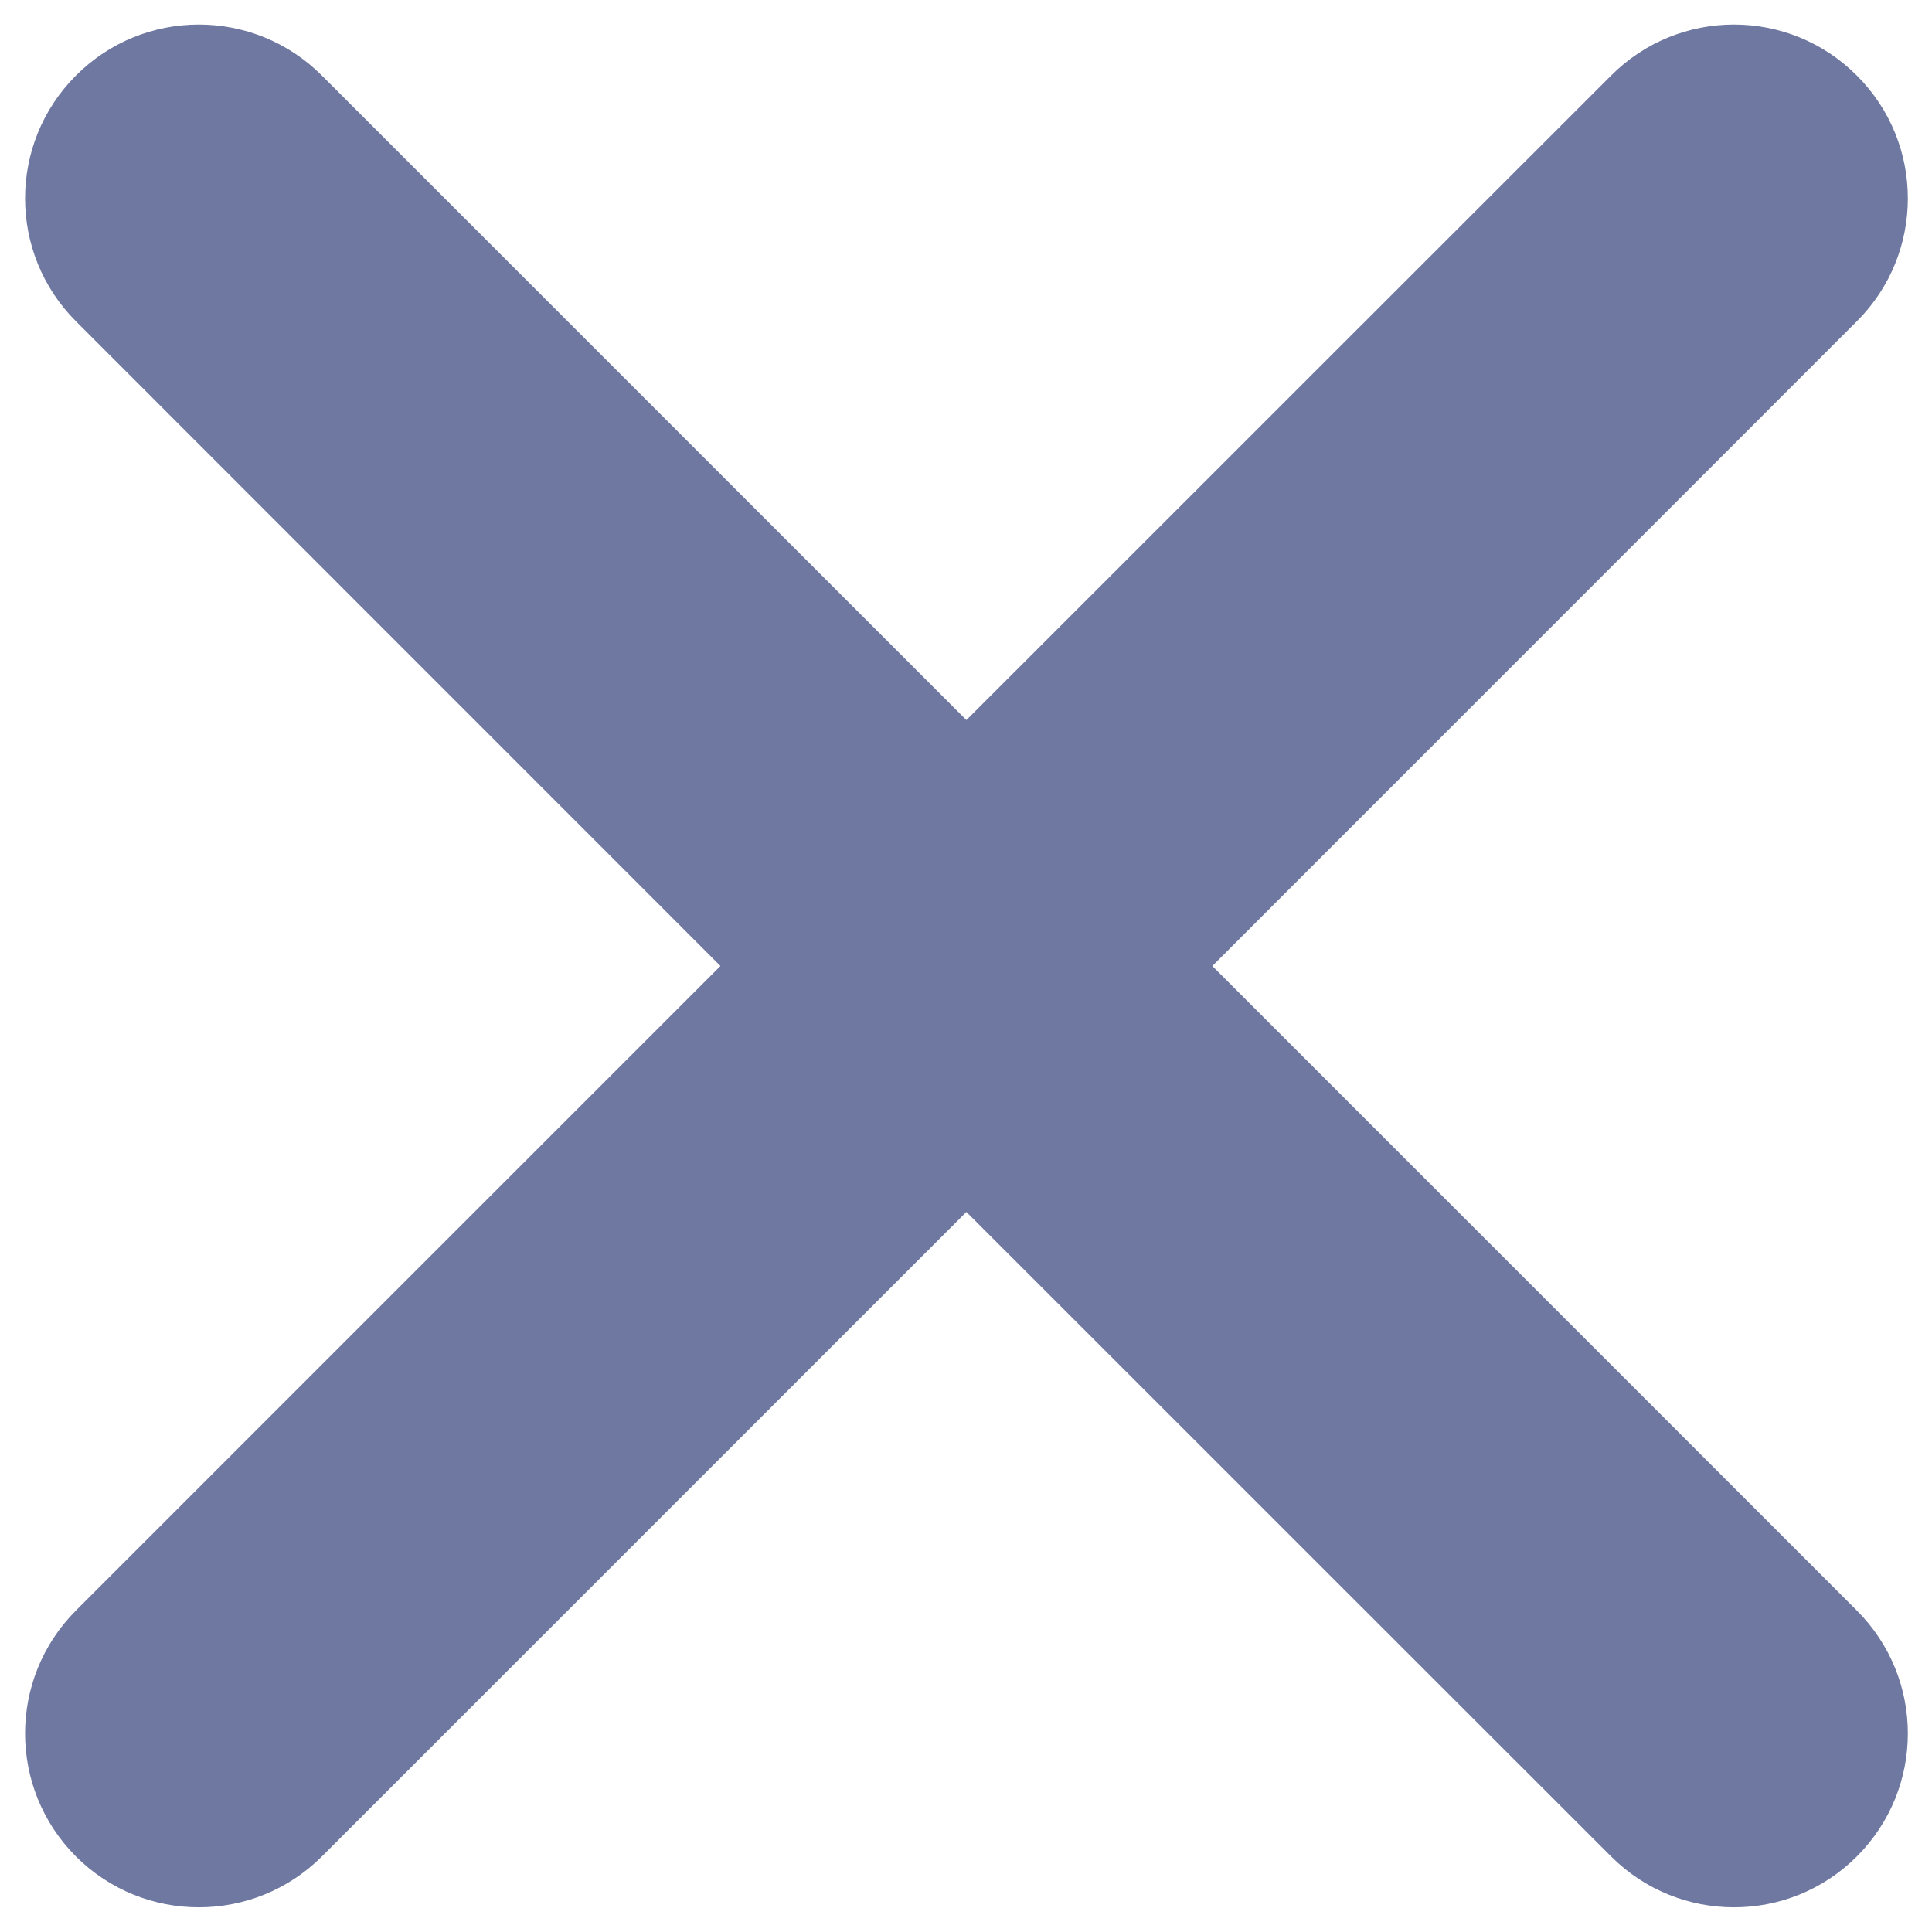 <svg width="10" height="10" viewBox="0 0 10 10" fill="none" xmlns="http://www.w3.org/2000/svg">
    <path fill-rule="evenodd" clip-rule="evenodd" d="M8.339 9.609C8.69 9.96 9.26 9.96 9.611 9.609C9.963 9.257 9.963 8.688 9.611 8.336L6.275 5L9.611 1.663C9.963 1.312 9.963 0.742 9.611 0.391C9.26 0.039 8.69 0.039 8.339 0.391L5.002 3.727L1.666 0.391C1.314 0.039 0.744 0.039 0.393 0.391C0.042 0.742 0.042 1.312 0.393 1.663L3.729 5L0.393 8.336C0.042 8.688 0.042 9.257 0.393 9.609C0.744 9.96 1.314 9.96 1.666 9.609L5.002 6.273L8.339 9.609Z" fill="#6F78A0"/>
</svg>
